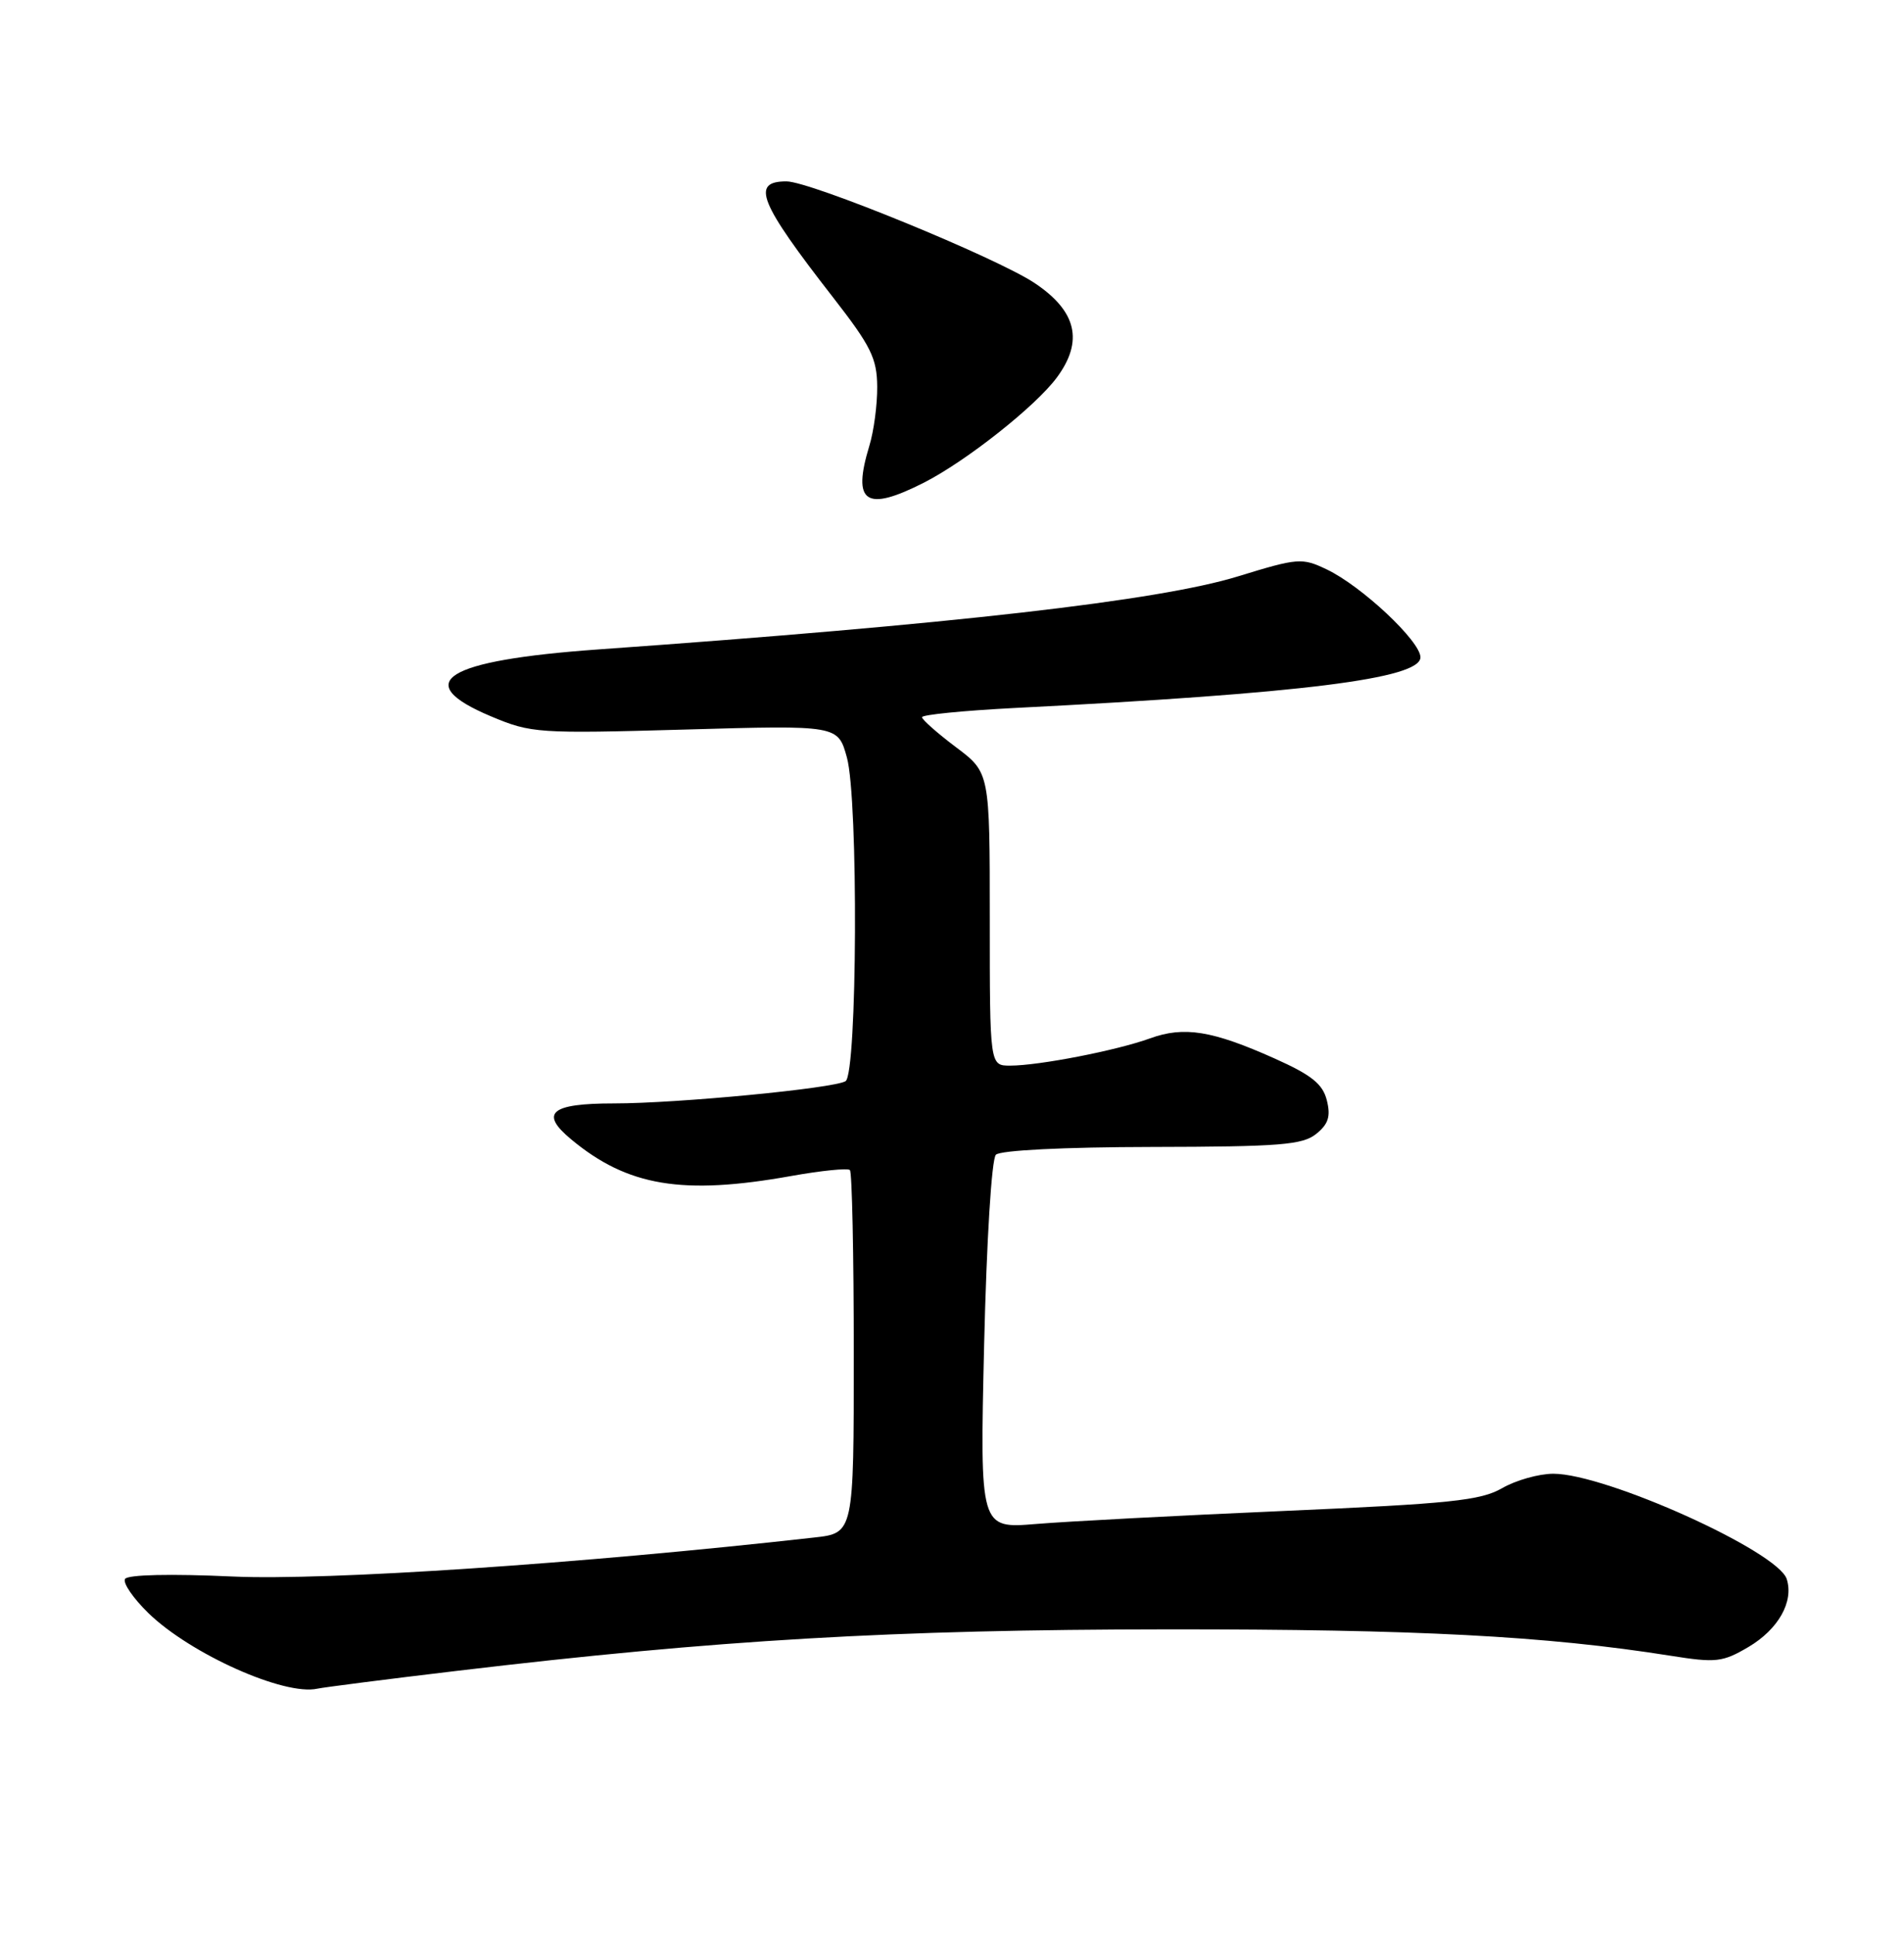 <?xml version="1.0" encoding="UTF-8" standalone="no"?>
<!DOCTYPE svg PUBLIC "-//W3C//DTD SVG 1.1//EN" "http://www.w3.org/Graphics/SVG/1.1/DTD/svg11.dtd" >
<svg xmlns="http://www.w3.org/2000/svg" xmlns:xlink="http://www.w3.org/1999/xlink" version="1.1" viewBox="0 0 252 256">
 <g >
 <path fill="currentColor"
d=" M 60.50 221.08 C 94.97 216.98 118.20 215.62 154.50 215.59 C 187.56 215.57 204.55 216.46 221.09 219.08 C 227.13 220.04 227.98 219.94 231.42 217.92 C 235.37 215.58 237.43 211.93 236.48 208.94 C 235.32 205.27 212.55 195.00 205.59 195.00 C 203.68 195.00 200.63 195.86 198.81 196.91 C 195.96 198.55 191.96 198.96 170.00 199.92 C 155.97 200.53 141.17 201.31 137.10 201.65 C 129.69 202.26 129.69 202.26 130.25 178.02 C 130.58 164.12 131.24 153.36 131.81 152.79 C 132.40 152.20 140.83 151.78 152.46 151.76 C 169.41 151.73 172.40 151.49 174.21 150.03 C 175.82 148.73 176.14 147.71 175.61 145.59 C 175.07 143.43 173.60 142.25 168.71 140.06 C 160.44 136.36 156.72 135.76 152.22 137.39 C 147.82 138.99 137.50 141.00 133.69 141.00 C 131.00 141.00 131.00 141.00 131.00 121.62 C 131.00 102.23 131.00 102.23 126.53 98.87 C 124.07 97.02 122.05 95.23 122.03 94.90 C 122.01 94.57 127.51 94.03 134.25 93.68 C 172.34 91.76 188.00 89.80 188.00 86.97 C 188.00 84.84 180.21 77.54 175.59 75.34 C 172.32 73.78 171.80 73.82 163.83 76.27 C 153.35 79.49 126.13 82.60 79.19 85.93 C 58.86 87.38 54.23 90.27 65.00 94.79 C 70.31 97.02 71.19 97.08 90.71 96.53 C 110.91 95.95 110.91 95.95 112.09 100.23 C 113.62 105.75 113.47 142.09 111.91 143.06 C 110.36 144.01 89.67 146.00 81.25 146.00 C 72.88 146.00 71.38 147.26 75.59 150.75 C 83.06 156.97 90.33 158.18 104.74 155.60 C 108.71 154.89 112.20 154.54 112.49 154.82 C 112.77 155.10 113.00 166.03 113.00 179.09 C 113.00 202.86 113.00 202.86 107.75 203.44 C 76.86 206.91 43.20 209.16 30.82 208.60 C 22.58 208.22 16.90 208.35 16.55 208.92 C 16.23 209.44 17.62 211.47 19.64 213.44 C 25.21 218.85 37.64 224.41 42.00 223.44 C 42.83 223.26 51.15 222.19 60.50 221.08 Z  M 122.29 63.86 C 127.87 61.02 137.07 53.75 139.87 49.96 C 143.44 45.14 142.51 41.17 136.93 37.45 C 131.93 34.11 107.25 24.00 104.09 24.00 C 99.34 24.00 100.45 26.75 110.28 39.38 C 115.27 45.79 116.07 47.41 116.10 51.16 C 116.12 53.55 115.65 57.07 115.06 58.99 C 112.76 66.56 114.57 67.78 122.29 63.86 Z "/>
</g>
</svg>